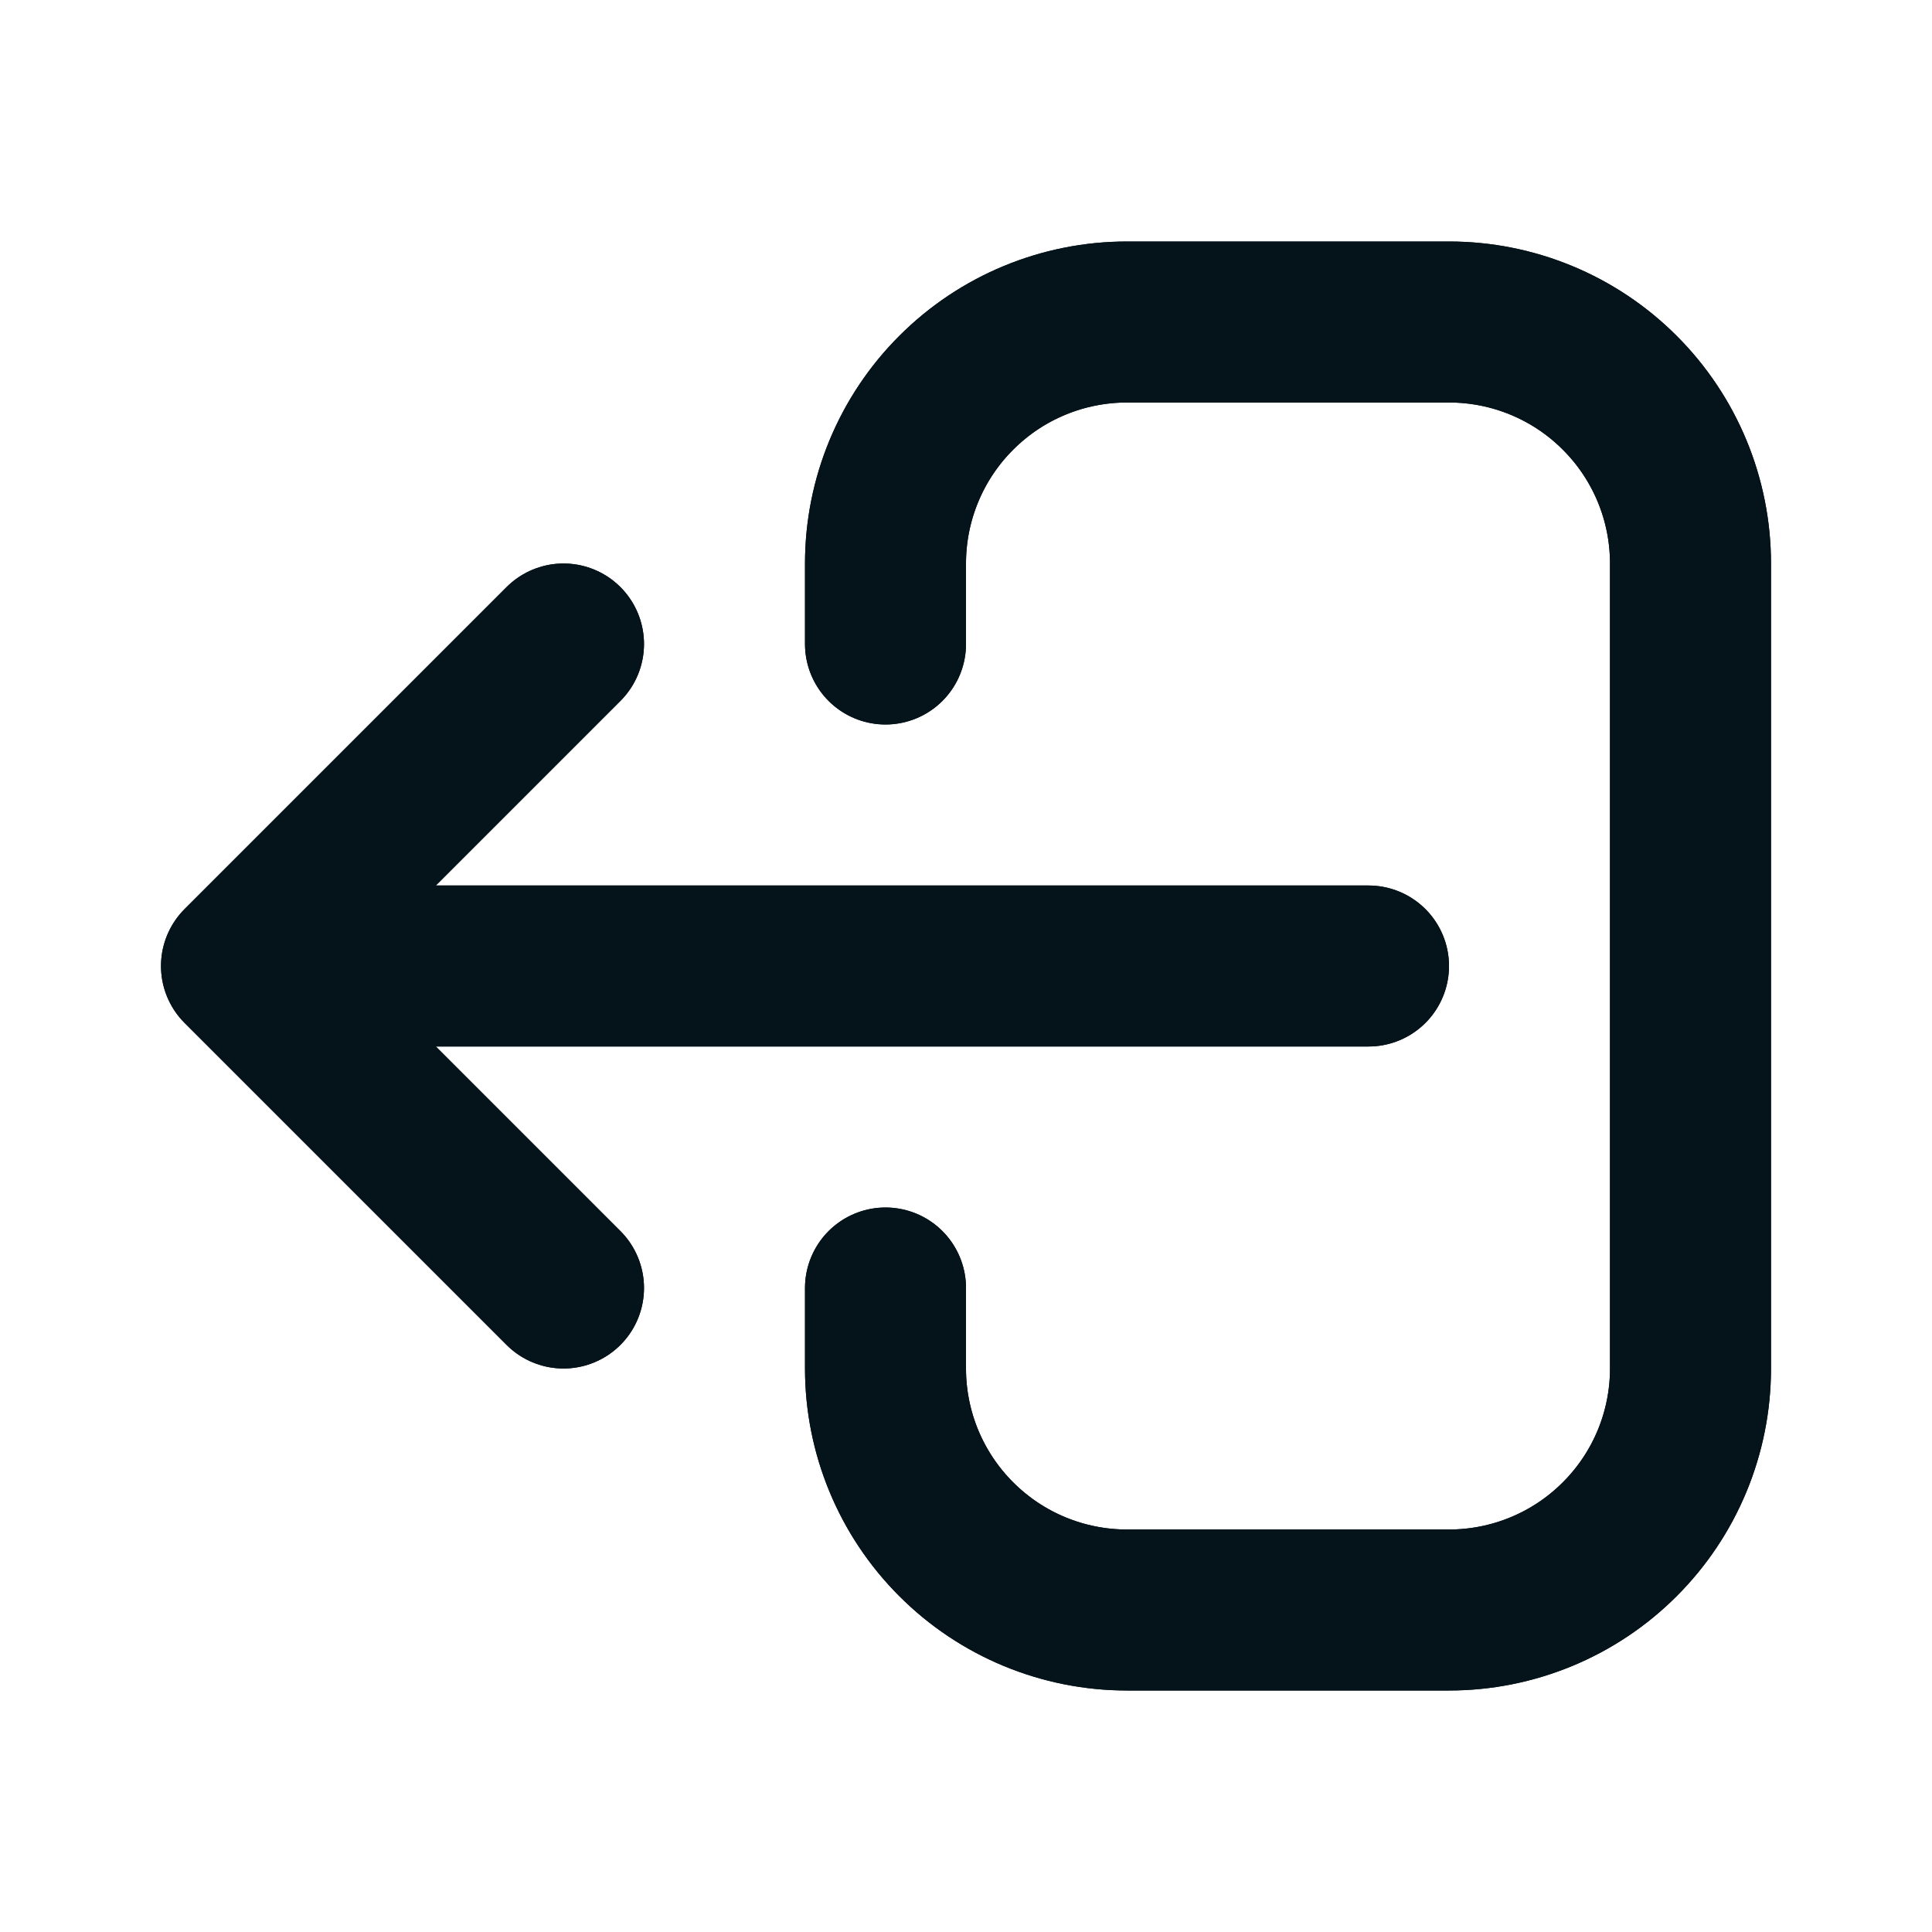<svg width="24" height="24" viewBox="0 0 24 24" fill="none" xmlns="http://www.w3.org/2000/svg">
<g clip-path="url(#clip0_163_167)">
<path d="M7 16L3 12M3 12L7 8M3 12H17M11 16V17C11 17.796 11.316 18.559 11.879 19.121C12.441 19.684 13.204 20 14 20H18C18.796 20 19.559 19.684 20.121 19.121C20.684 18.559 21 17.796 21 17V7C21 6.204 20.684 5.441 20.121 4.879C19.559 4.316 18.796 4 18 4H14C13.204 4 12.441 4.316 11.879 4.879C11.316 5.441 11 6.204 11 7V8" stroke="#05131A" stroke-width="2" stroke-linecap="round" stroke-linejoin="round"/>
<path d="M7 16L3 12M3 12L7 8M3 12H17M11 16V17C11 17.796 11.316 18.559 11.879 19.121C12.441 19.684 13.204 20 14 20H18C18.796 20 19.559 19.684 20.121 19.121C20.684 18.559 21 17.796 21 17V7C21 6.204 20.684 5.441 20.121 4.879C19.559 4.316 18.796 4 18 4H14C13.204 4 12.441 4.316 11.879 4.879C11.316 5.441 11 6.204 11 7V8" stroke="#05131A" stroke-width="2" stroke-linecap="round" stroke-linejoin="round"/>
</g>
<defs>
<clipPath id="clip0_163_167">
<rect width="24" height="24" fill="white" transform="matrix(-1 0 0 1 24 0)"/>
</clipPath>
</defs>
</svg>
